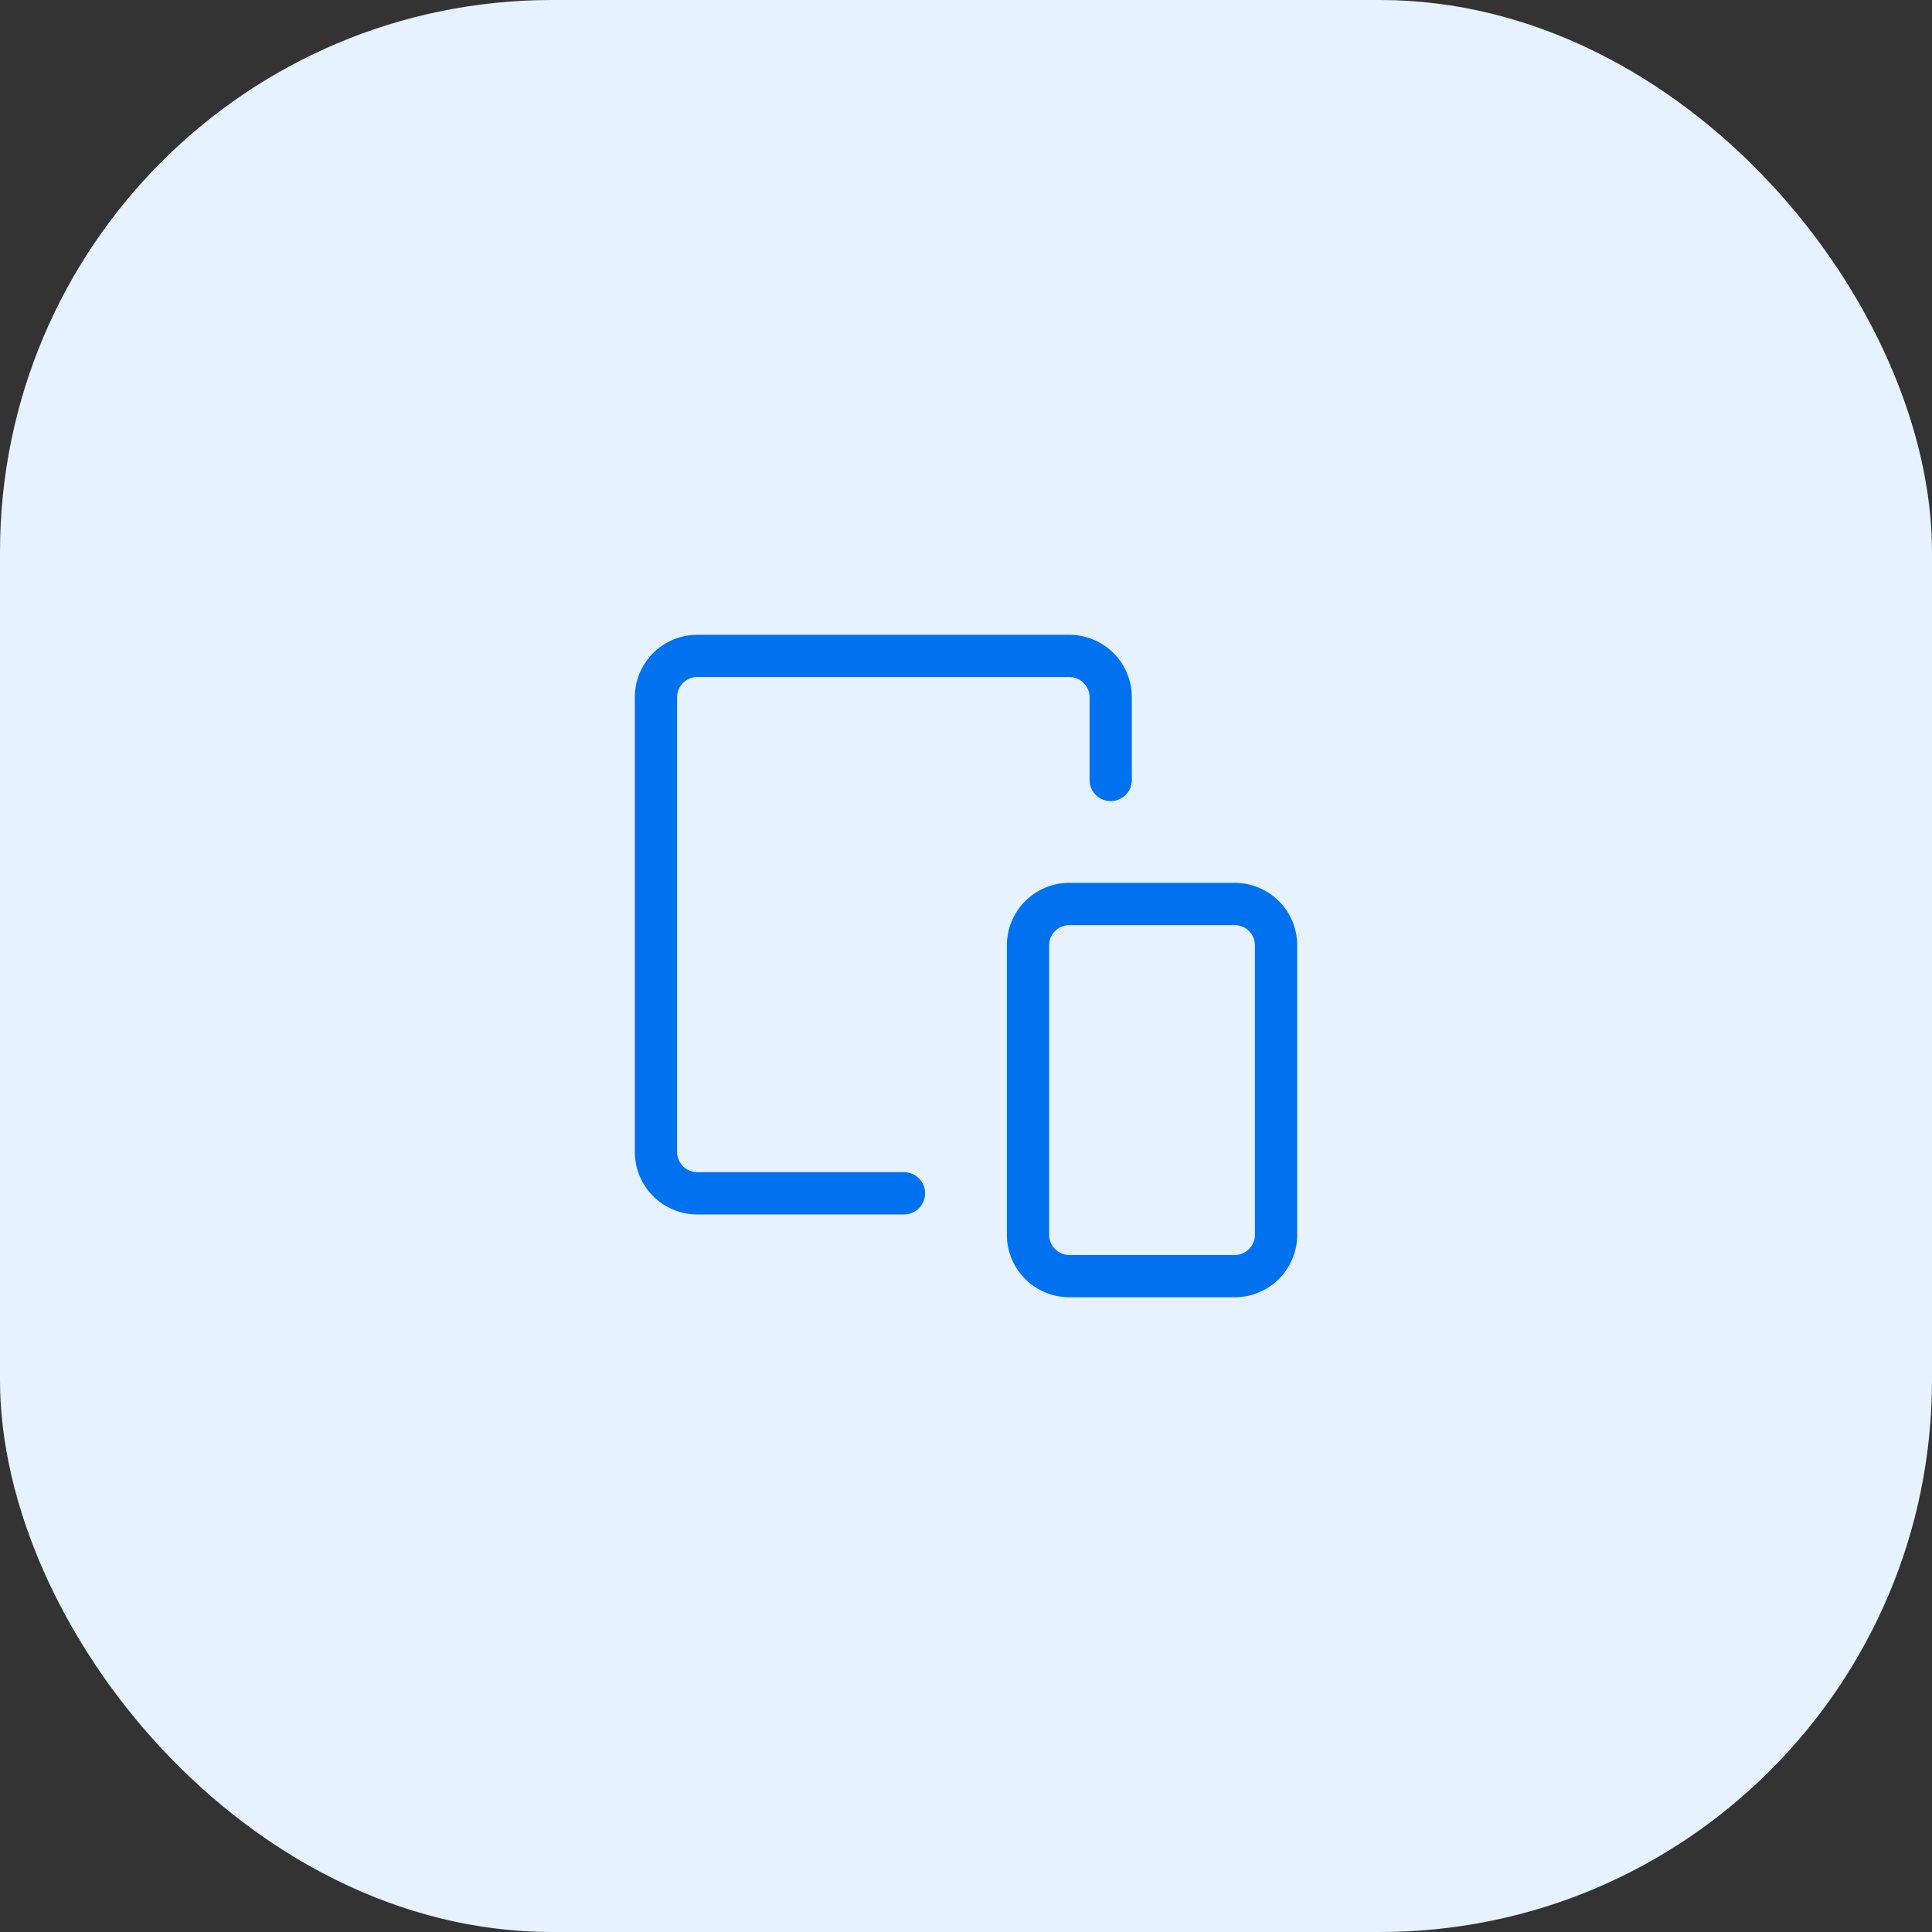 <svg id="Компонент_5_1" data-name="Компонент 5 – 1" xmlns="http://www.w3.org/2000/svg" width="70" height="70" viewBox="0 0 70 70">
  <rect x="0" y="0" width="70" height="70" fill="#333333" stroke="none"/>
  <rect id="Прямоугольник_158" data-name="Прямоугольник 158" width="70" height="70" rx="20" fill="#e6f2ff"/>
  <path id="noun-devices-4468849" d="M108.544,23.049a2.264,2.264,0,0,1,2.264,2.264V35.8a2.264,2.264,0,0,1-2.264,2.264h-5.991a2.264,2.264,0,0,1-2.264-2.264V25.313a2.264,2.264,0,0,1,2.264-2.264Zm0,1.532h-5.991a.732.732,0,0,0-.732.732V35.8a.732.732,0,0,0,.732.732h5.991a.732.732,0,0,0,.732-.732V25.313A.732.732,0,0,0,108.544,24.581Zm-5.991-10.519a2.264,2.264,0,0,1,2.258,2.1l.006.162v3a.766.766,0,0,1-1.525.1l-.007-.1v-3a.732.732,0,0,0-.633-.725l-.1-.007H89.072a.732.732,0,0,0-.725.633l-.007.1V32.8a.732.732,0,0,0,.633.725l.1.007h7.49a.766.766,0,0,1,.1,1.525l-.1.007h-7.49a2.264,2.264,0,0,1-2.258-2.1l-.006-.162V16.326a2.264,2.264,0,0,1,2.1-2.258l.162-.006Z" transform="translate(-63.808 8.938)" fill="#0072f0"/>
</svg>
